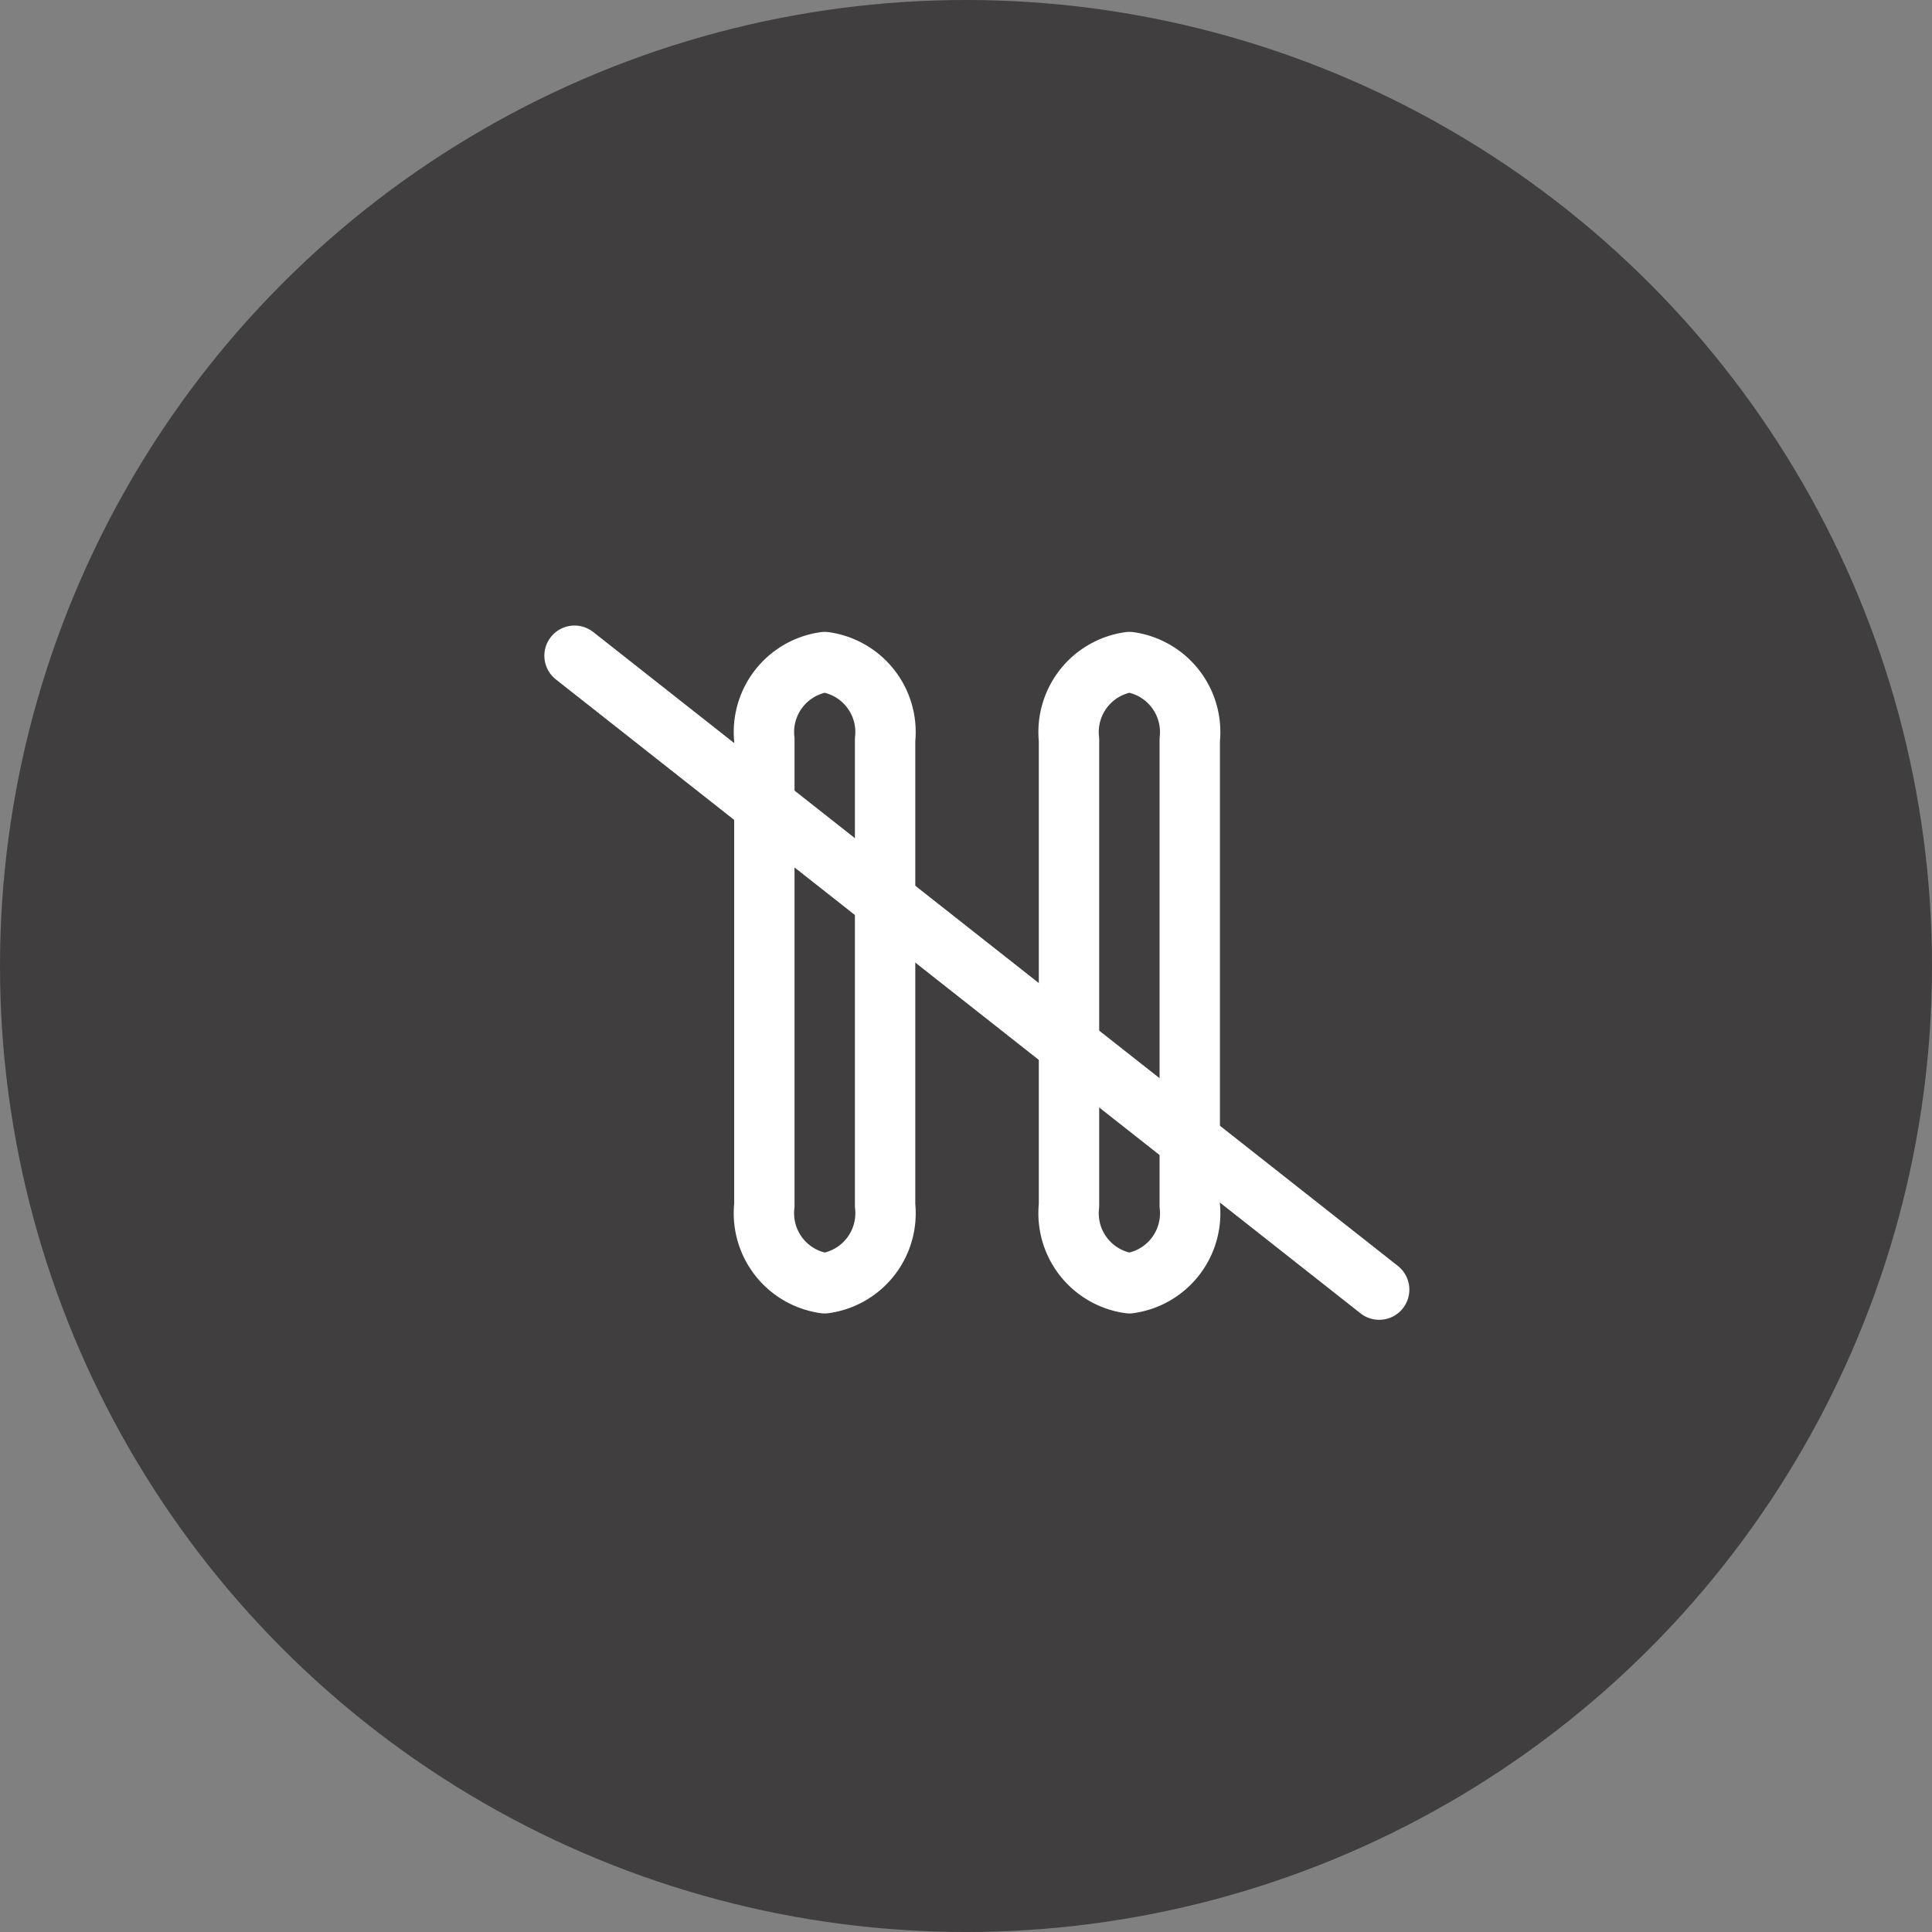 <svg xmlns="http://www.w3.org/2000/svg" xmlns:xlink="http://www.w3.org/1999/xlink" width="48" height="48" viewBox="0 0 48 48">
  <rect x="0" y="0" width="48" height="48" fill="#808080" stroke="none"/>
  <defs>
    <clipPath id="clip-path">
      <rect id="Rectangle_3" data-name="Rectangle 3" width="24" height="24" transform="translate(12 12)" fill="#fff"/>
    </clipPath>
  </defs>
  <g id="Group_10" data-name="Group 10" transform="translate(-343 -539)">
    <circle id="Ellipse_2" data-name="Ellipse 2" cx="24" cy="24" r="24" transform="translate(343 539)" fill="#403e3e"/>
    <path id="Path_2" data-name="Path 2" d="M16,21.433A1.756,1.756,0,0,1,14.5,19.5V7.929A1.756,1.756,0,0,1,16,6a1.756,1.756,0,0,1,1.5,1.929V19.5A1.756,1.756,0,0,1,16,21.433Z" transform="translate(355.059 549.449)" fill="none" stroke="#fff" stroke-linecap="round" stroke-linejoin="round" stroke-width="1.5"/>
    <path id="Path_3" data-name="Path 3" d="M8,21.433A1.756,1.756,0,0,1,6.5,19.5V7.929A1.756,1.756,0,0,1,8,6,1.756,1.756,0,0,1,9.5,7.929V19.5A1.756,1.756,0,0,1,8,21.433Z" transform="translate(355.49 549.449)" fill="none" stroke="#fff" stroke-linecap="round" stroke-linejoin="round" stroke-width="1.5"/>
    <path id="Path_4" data-name="Path 4" d="M22.549,21.433,4,4" transform="matrix(0.996, -0.087, 0.087, 0.996, 352.942, 551.655)" fill="none" stroke="#fff" stroke-linecap="round" stroke-linejoin="round" stroke-width="1.5"/>
  </g>
</svg>
